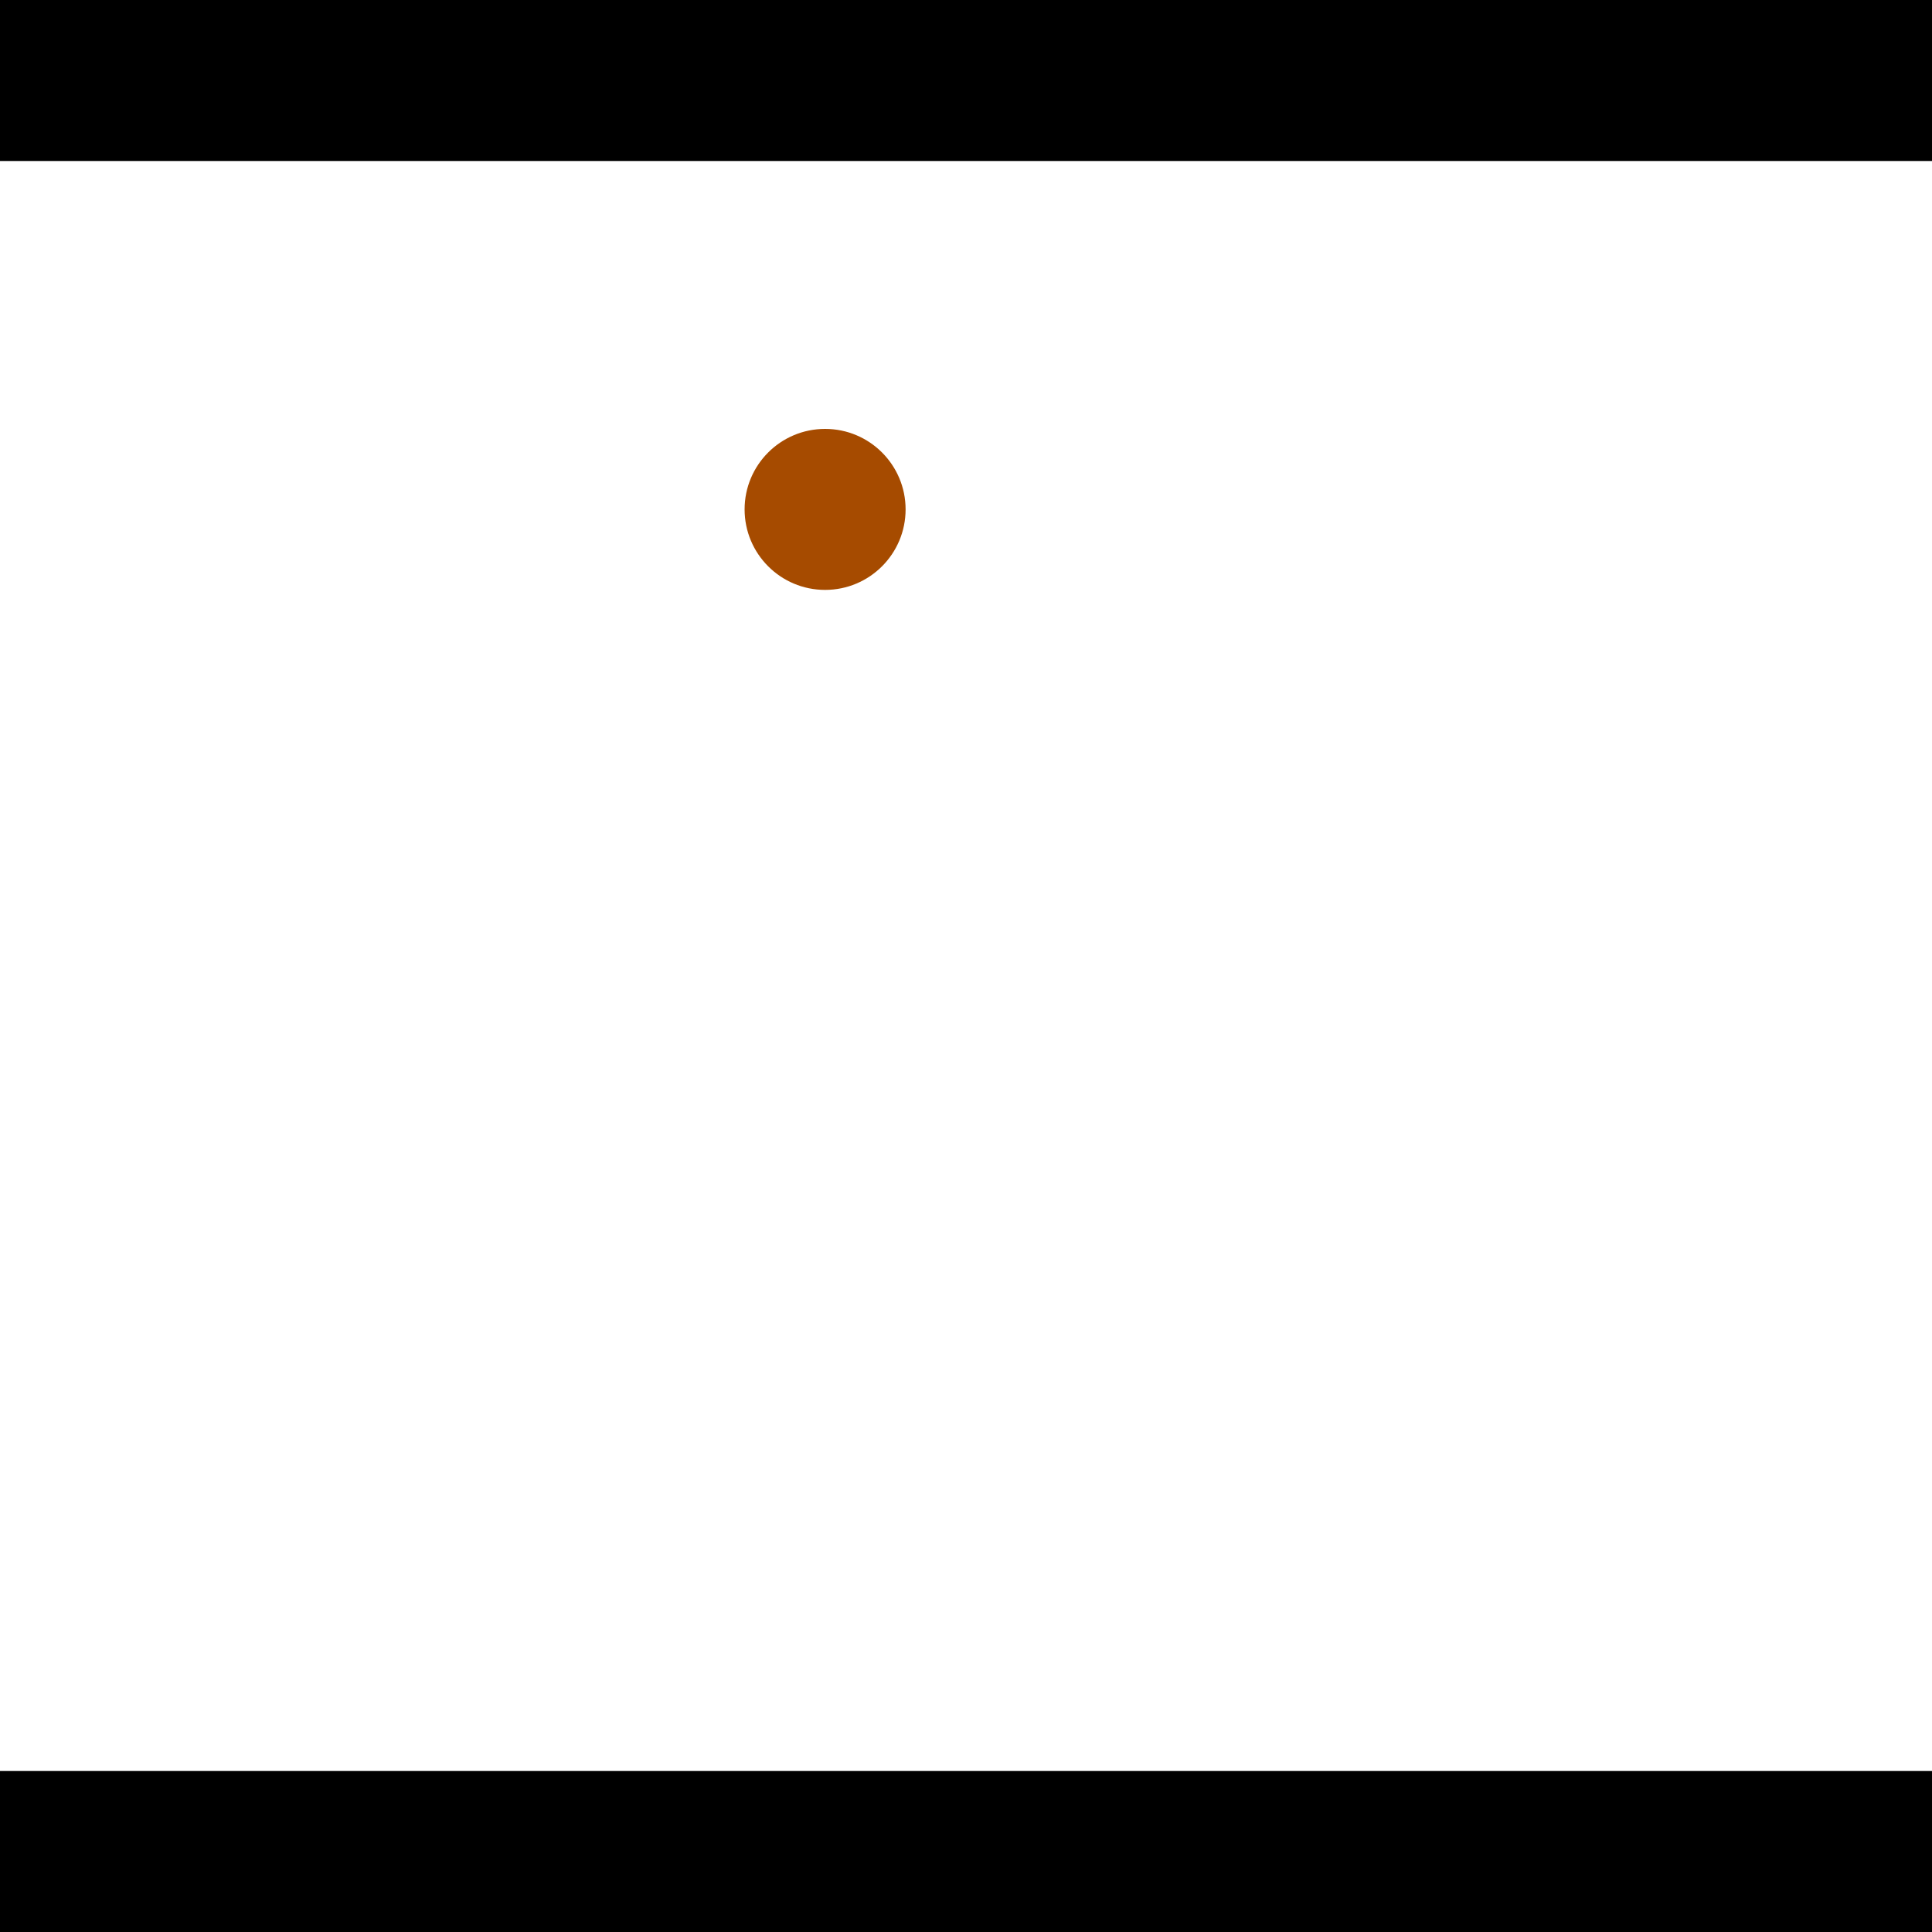 <?xml version="1.0" encoding="utf-8"?> <!-- Generator: Adobe Illustrator 13.0.0, SVG Export Plug-In . SVG Version: 6.00 Build 14948)  --> <svg version="1.2" baseProfile="tiny" id="Layer_1" xmlns="http://www.w3.org/2000/svg" xmlns:xlink="http://www.w3.org/1999/xlink" x="0px" y="0px" width="512px" height="512px" viewBox="0 0 512 512" xml:space="preserve">
<rect x="0" y="0" width="512" height="512" fill="#333333" stroke="none"/>
<polygon points="0,0 512,0 512,512 0,512" style="fill:#ffffff; stroke:#000000;stroke-width:0"/>
<polygon points="-233.218,228.961 -240.189,186.868 -33.824,152.69 -26.853,194.783" style="fill:#006363; stroke:#000000;stroke-width:0"/>
<circle fill="#006363" stroke="#006363" stroke-width="0" cx="-236.703" cy="207.915" r="21.333"/>
<circle fill="#006363" stroke="#006363" stroke-width="0" cx="-30.339" cy="173.737" r="21.333"/>
<polygon points="587.018,369.556 581.689,327.224 791.331,300.836 796.659,343.169" style="fill:#006363; stroke:#000000;stroke-width:0"/>
<circle fill="#006363" stroke="#006363" stroke-width="0" cx="584.354" cy="348.39" r="21.333"/>
<circle fill="#006363" stroke="#006363" stroke-width="0" cx="793.995" cy="322.002" r="21.333"/>
<polygon points="1256,469.333 256,1469.33 -744,469.333" style="fill:#000000; stroke:#000000;stroke-width:0"/>
<polygon points="-744,42.667 256,-957.333 1256,42.667" style="fill:#000000; stroke:#000000;stroke-width:0"/>
<circle fill="#a64b00" stroke="#a64b00" stroke-width="0" cx="-236.703" cy="207.915" r="21.333"/>
<circle fill="#a64b00" stroke="#a64b00" stroke-width="0" cx="-30.339" cy="173.737" r="21.333"/>
<circle fill="#a64b00" stroke="#a64b00" stroke-width="0" cx="584.354" cy="348.39" r="21.333"/>
<circle fill="#a64b00" stroke="#a64b00" stroke-width="0" cx="793.995" cy="322.002" r="21.333"/>
<circle fill="#a64b00" stroke="#a64b00" stroke-width="0" cx="218.66" cy="134.996" r="21.333"/>
</svg>
